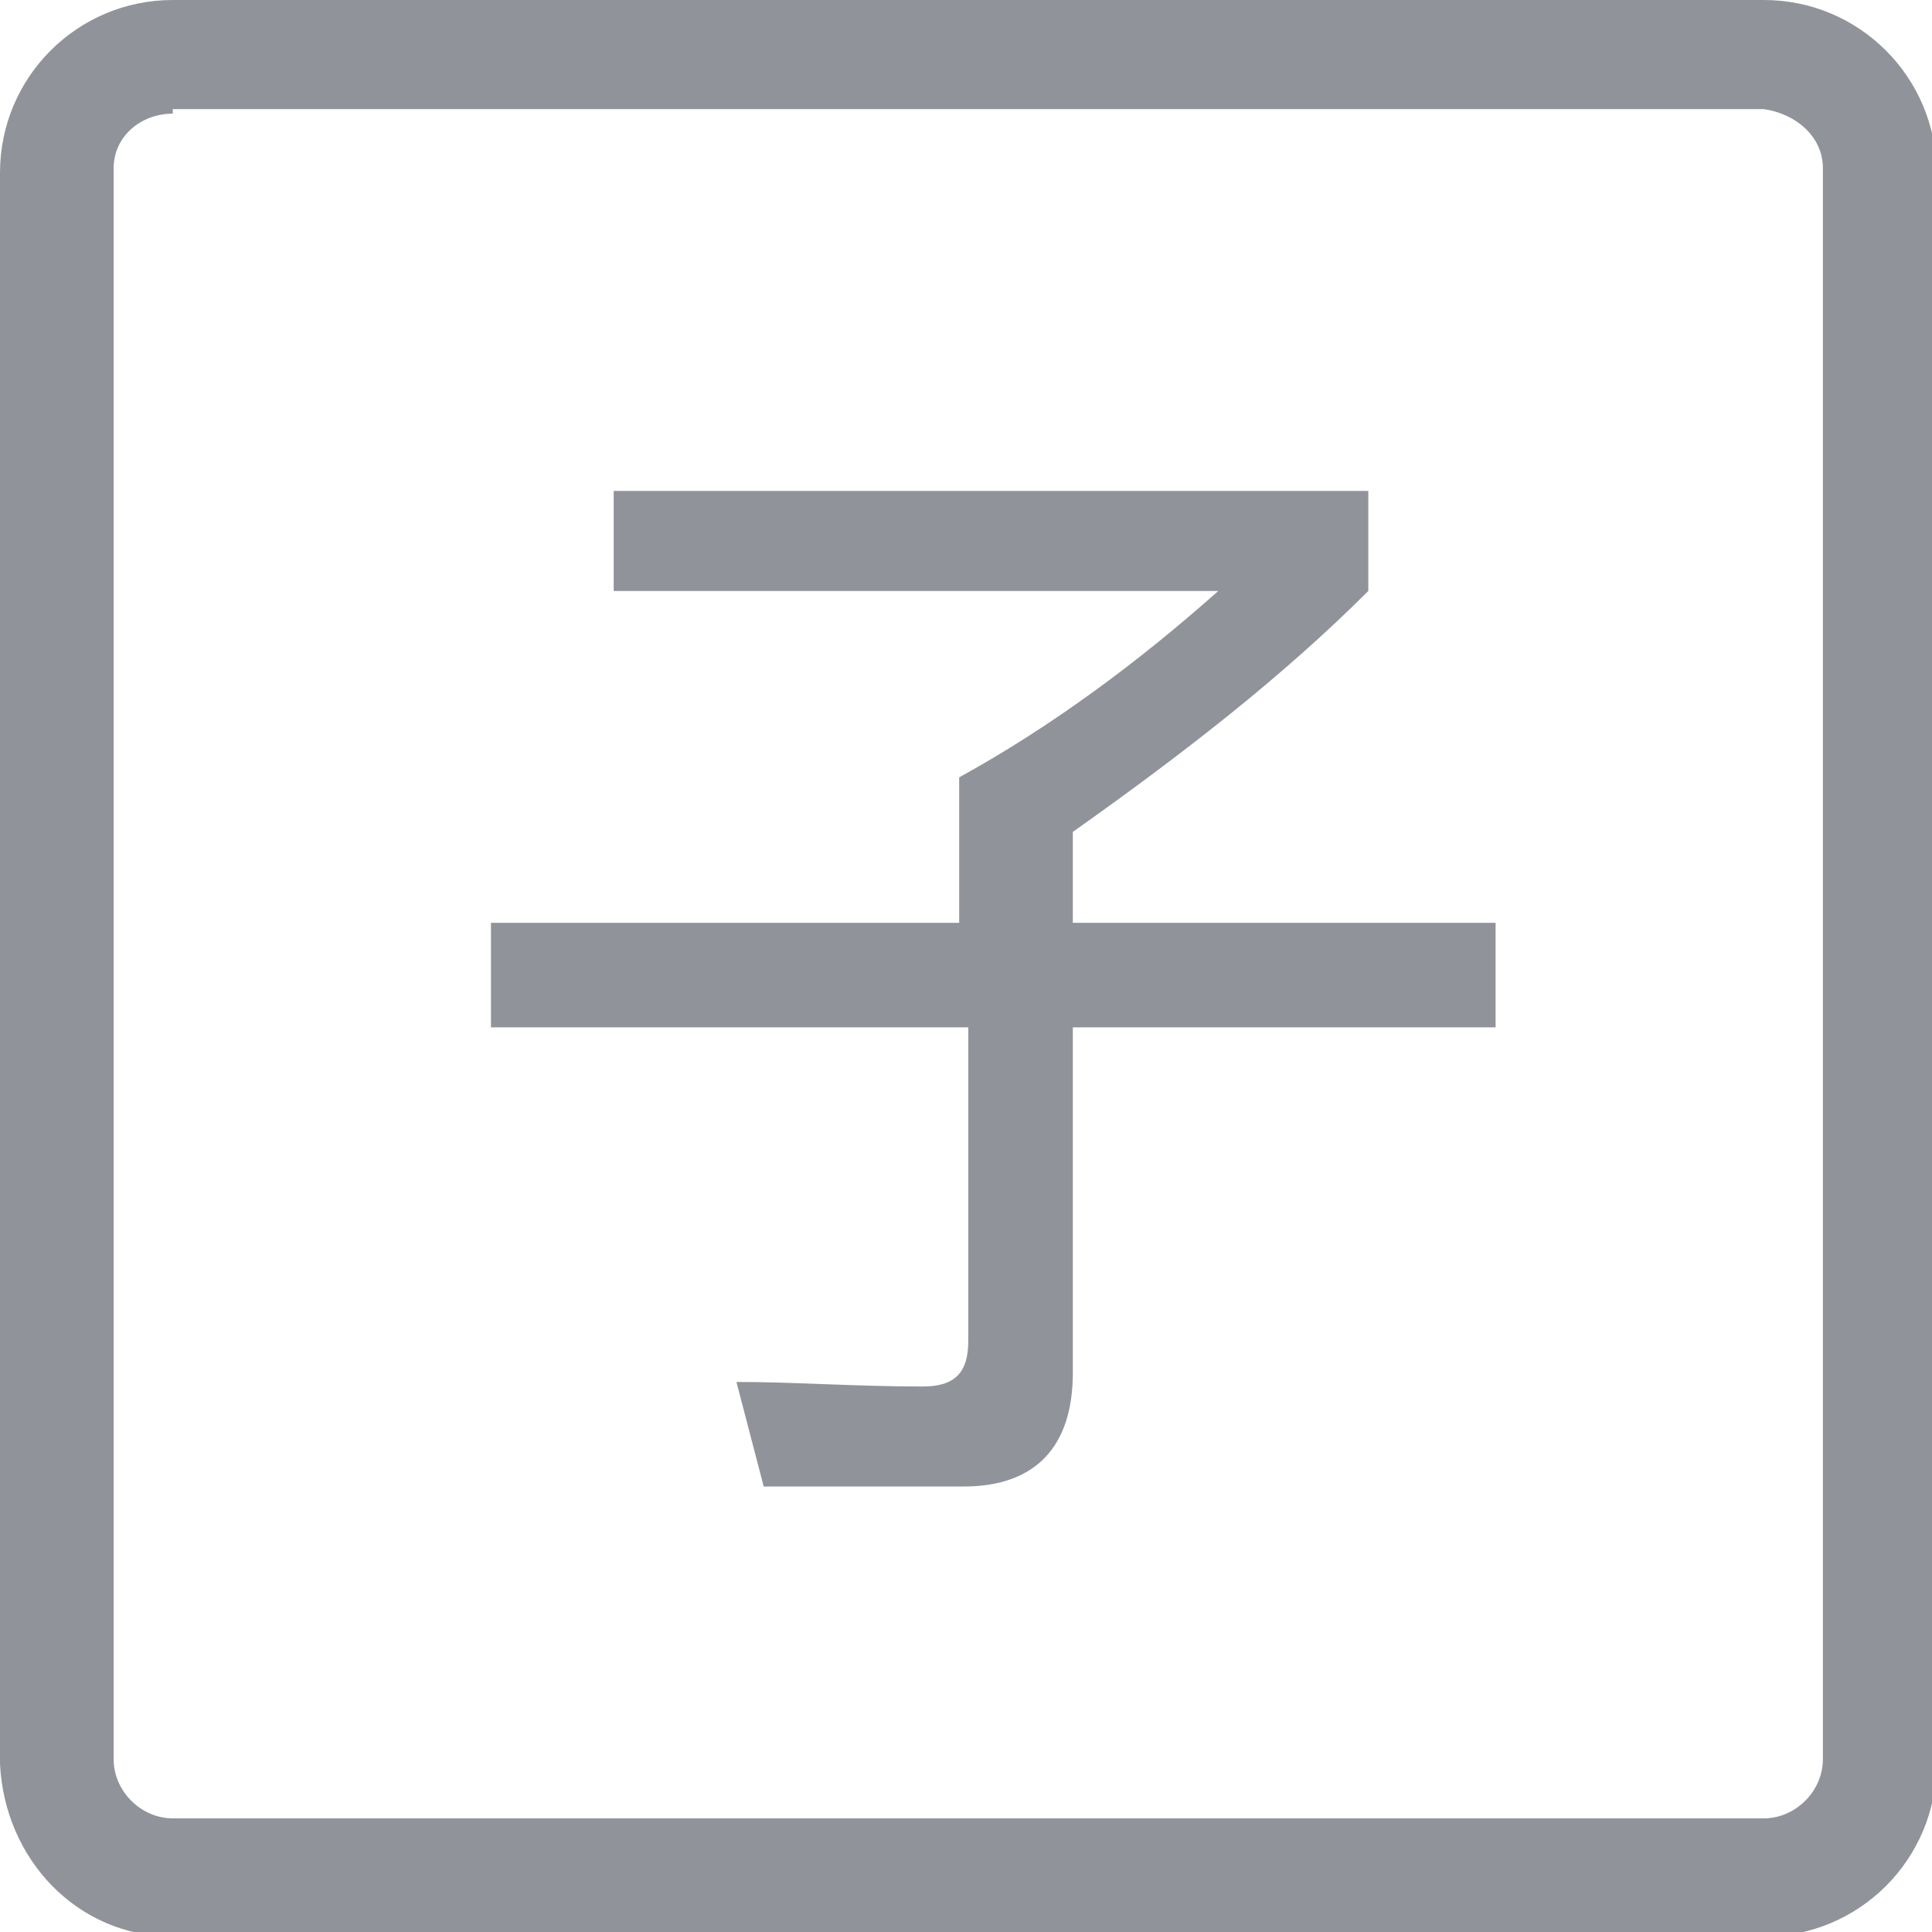 <?xml version="1.0" encoding="utf-8"?>
<!-- Generator: Adobe Illustrator 22.0.0, SVG Export Plug-In . SVG Version: 6.00 Build 0)  -->
<svg version="1.1" id="图层_1" xmlns="http://www.w3.org/2000/svg" xmlns:xlink="http://www.w3.org/1999/xlink" x="0px" y="0px"
	 viewBox="0 0 42.5 42.5" style="enable-background:new 0 0 42.5 42.5;" xml:space="preserve">
<style type="text/css">
	.st0{fill:#909399;}
</style>
<path class="st0" d="M10.8,20.3h10.3v-3.2c2-1.1,3.9-2.5,5.7-4.1H13.5v-2.2h16.6V13c-1.9,1.9-4.1,3.6-6.5,5.3v2h9.3v2.3h-9.3v7.6
	c0,1.6-0.8,2.5-2.4,2.5h-4.4l-0.6-2.3c1.3,0,2.6,0.1,4.1,0.1c0.7,0,1-0.3,1-1v-6.9H10.8C10.8,22.7,10.8,20.3,10.8,20.3z M3.8,0h35
	c2.1,0,3.8,1.7,3.8,3.8v35c0,2.1-1.7,3.8-3.8,3.8h-35c-2.1,0-3.7-1.7-3.8-3.8v-35C0,1.7,1.7,0,3.8,0L3.8,0z M3.8,2.5
	C3.1,2.5,2.5,3,2.5,3.7l0,0v35c0,0.7,0.6,1.3,1.3,1.3h35c0.7,0,1.3-0.6,1.3-1.3v-35c0-0.7-0.6-1.2-1.3-1.3H3.8z"/>
</svg>
